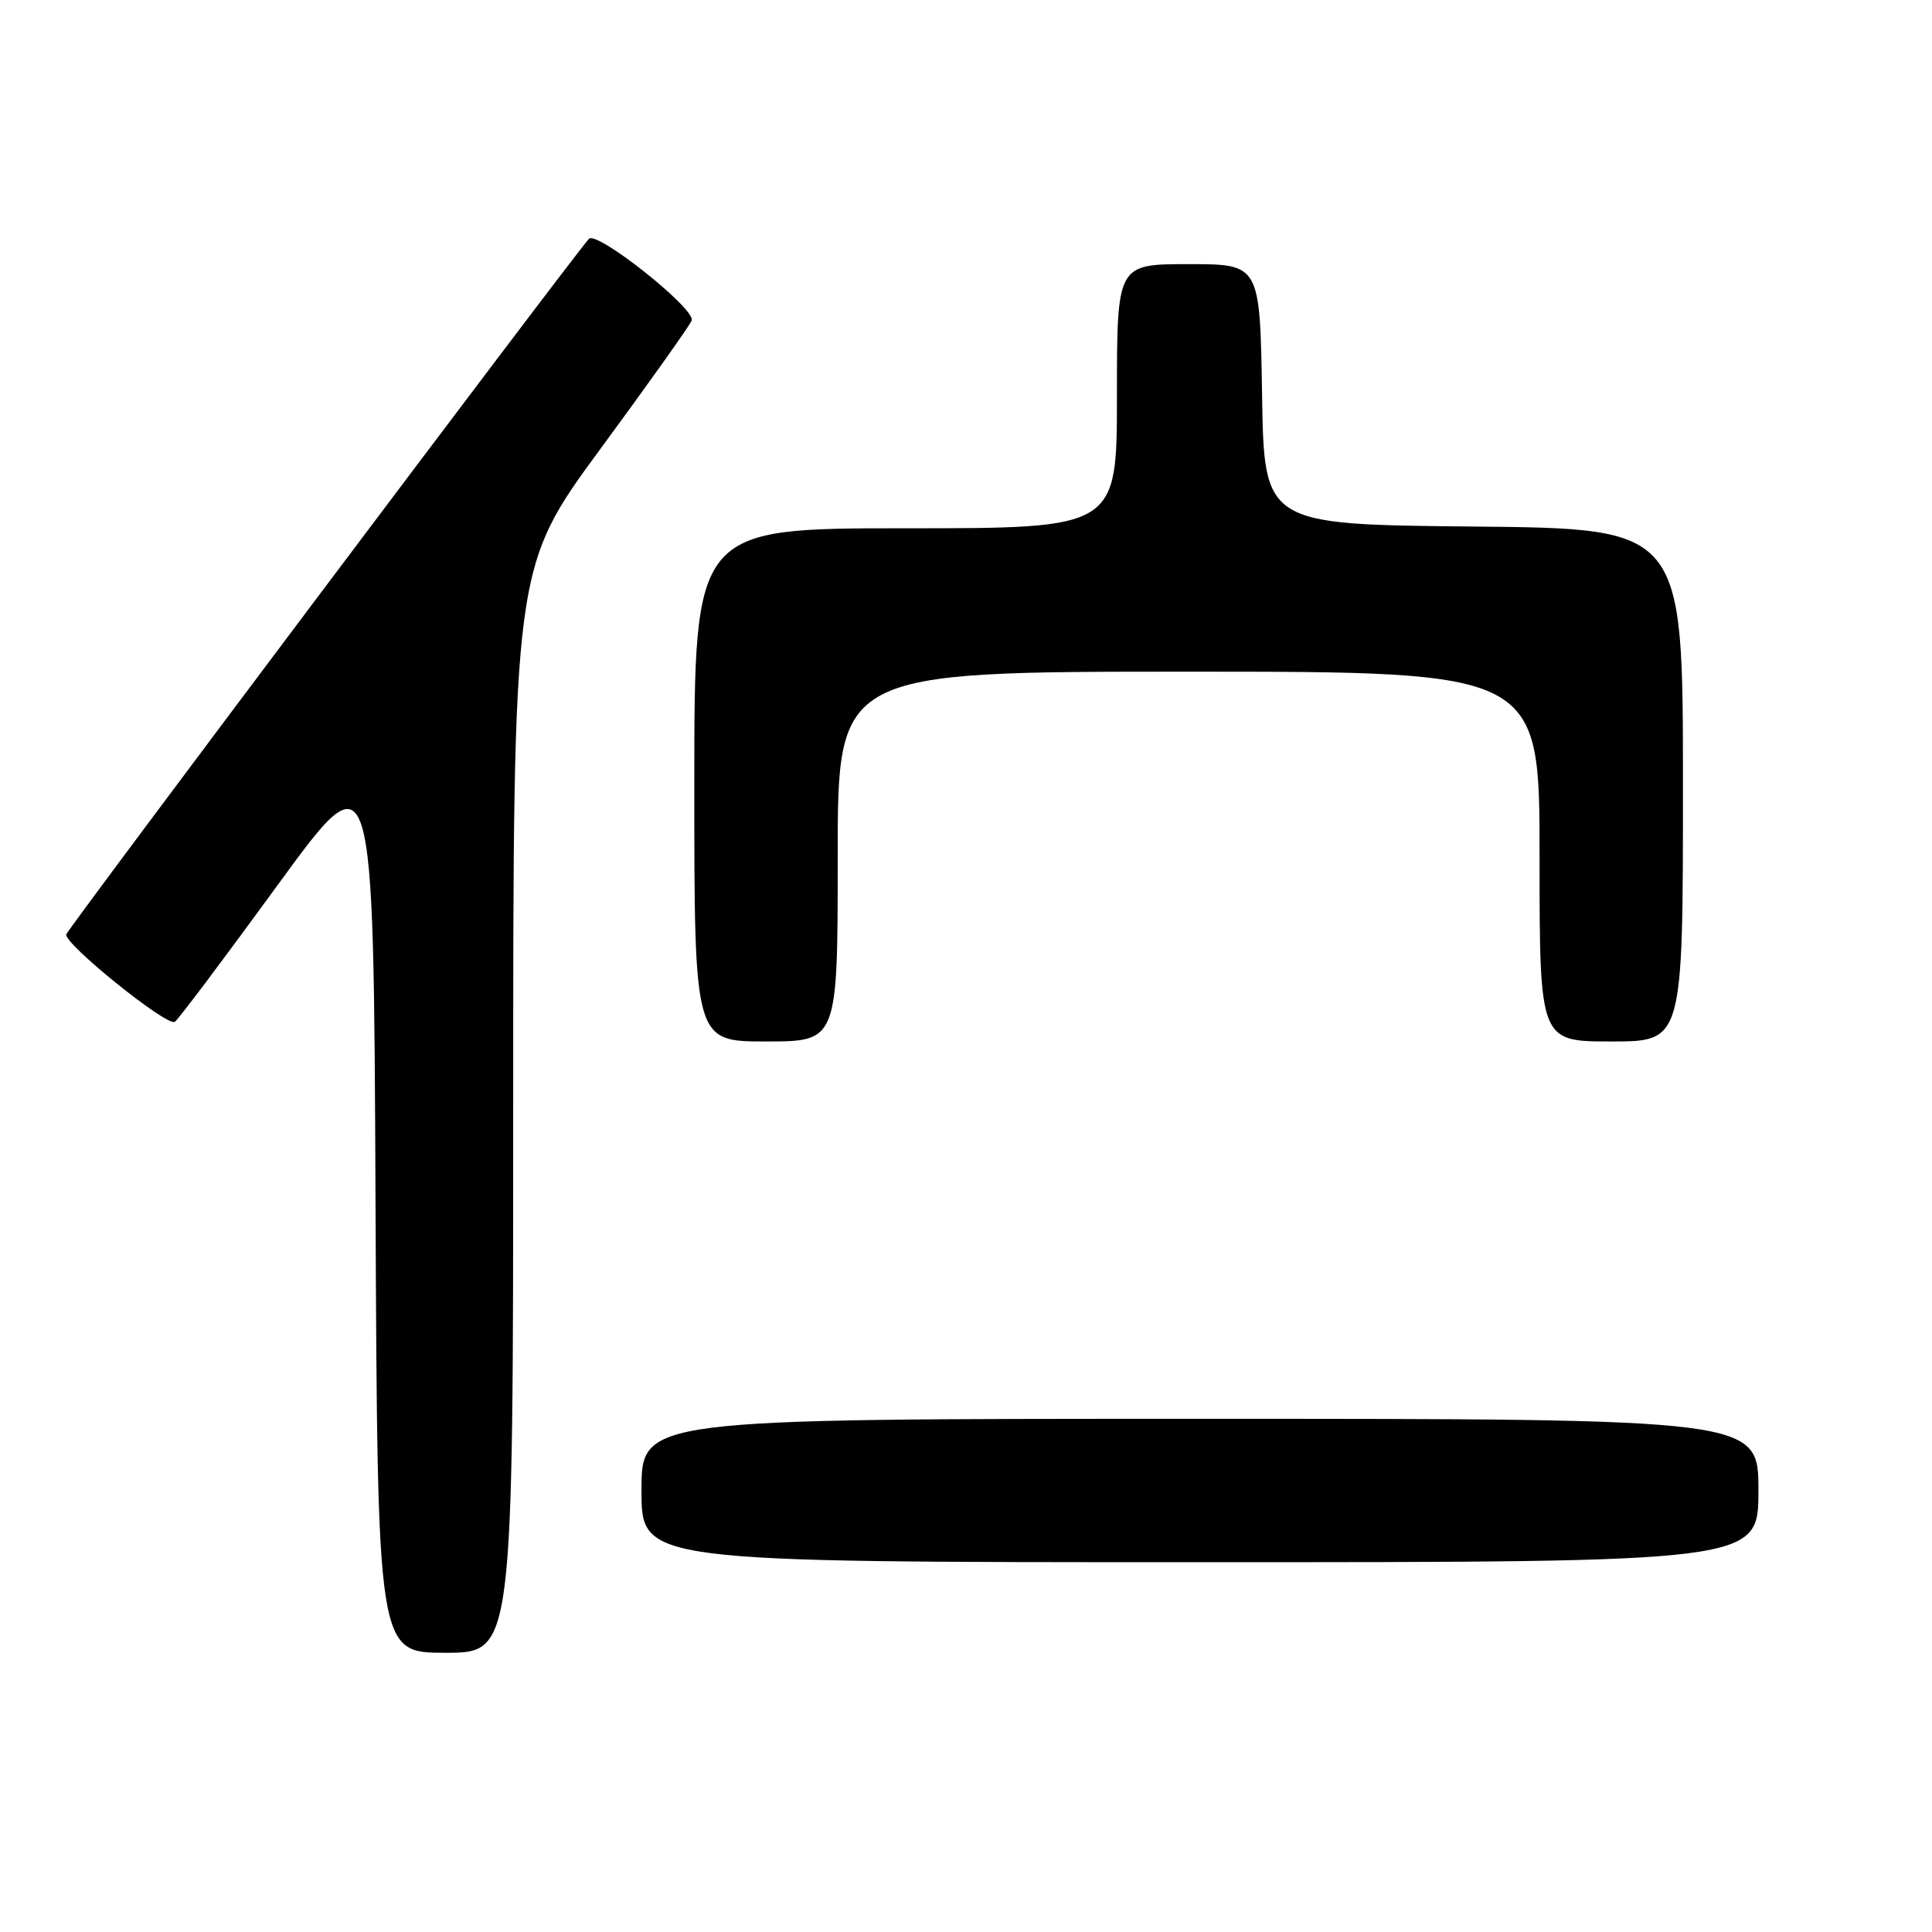 <?xml version="1.0" encoding="UTF-8" standalone="no"?>
<!DOCTYPE svg PUBLIC "-//W3C//DTD SVG 1.1//EN" "http://www.w3.org/Graphics/SVG/1.1/DTD/svg11.dtd" >
<svg xmlns="http://www.w3.org/2000/svg" xmlns:xlink="http://www.w3.org/1999/xlink" version="1.1" viewBox="0 0 256 256">
 <g >
 <path fill="currentColor"
d=" M 68.00 147.10 C 68.00 75.20 68.00 75.20 79.59 59.44 C 85.97 50.77 91.39 43.14 91.65 42.47 C 92.23 40.96 79.07 30.50 78.03 31.65 C 75.76 34.18 9.01 123.00 8.78 123.81 C 8.43 125.02 22.11 136.05 23.16 135.40 C 23.59 135.14 29.69 127.02 36.72 117.37 C 49.50 99.83 49.50 99.83 49.76 159.41 C 50.02 219.00 50.02 219.00 59.01 219.00 C 68.00 219.00 68.00 219.00 68.00 147.10 Z  M 233.00 197.50 C 233.00 188.00 233.00 188.00 159.00 188.00 C 85.00 188.00 85.00 188.00 85.00 197.50 C 85.00 207.00 85.00 207.00 159.00 207.00 C 233.00 207.00 233.00 207.00 233.00 197.50 Z  M 111.00 113.50 C 111.00 89.00 111.00 89.00 157.50 89.00 C 204.00 89.00 204.00 89.00 204.00 113.50 C 204.00 138.00 204.00 138.00 213.50 138.00 C 223.00 138.00 223.00 138.00 223.00 104.02 C 223.00 70.03 223.00 70.03 195.25 69.77 C 167.50 69.50 167.50 69.50 167.23 52.25 C 166.95 35.00 166.95 35.00 157.48 35.00 C 148.00 35.00 148.00 35.00 148.00 52.50 C 148.00 70.00 148.00 70.00 120.00 70.00 C 92.00 70.00 92.00 70.00 92.00 104.00 C 92.00 138.00 92.00 138.00 101.50 138.00 C 111.00 138.00 111.00 138.00 111.00 113.50 Z "/>
</g>
</svg>